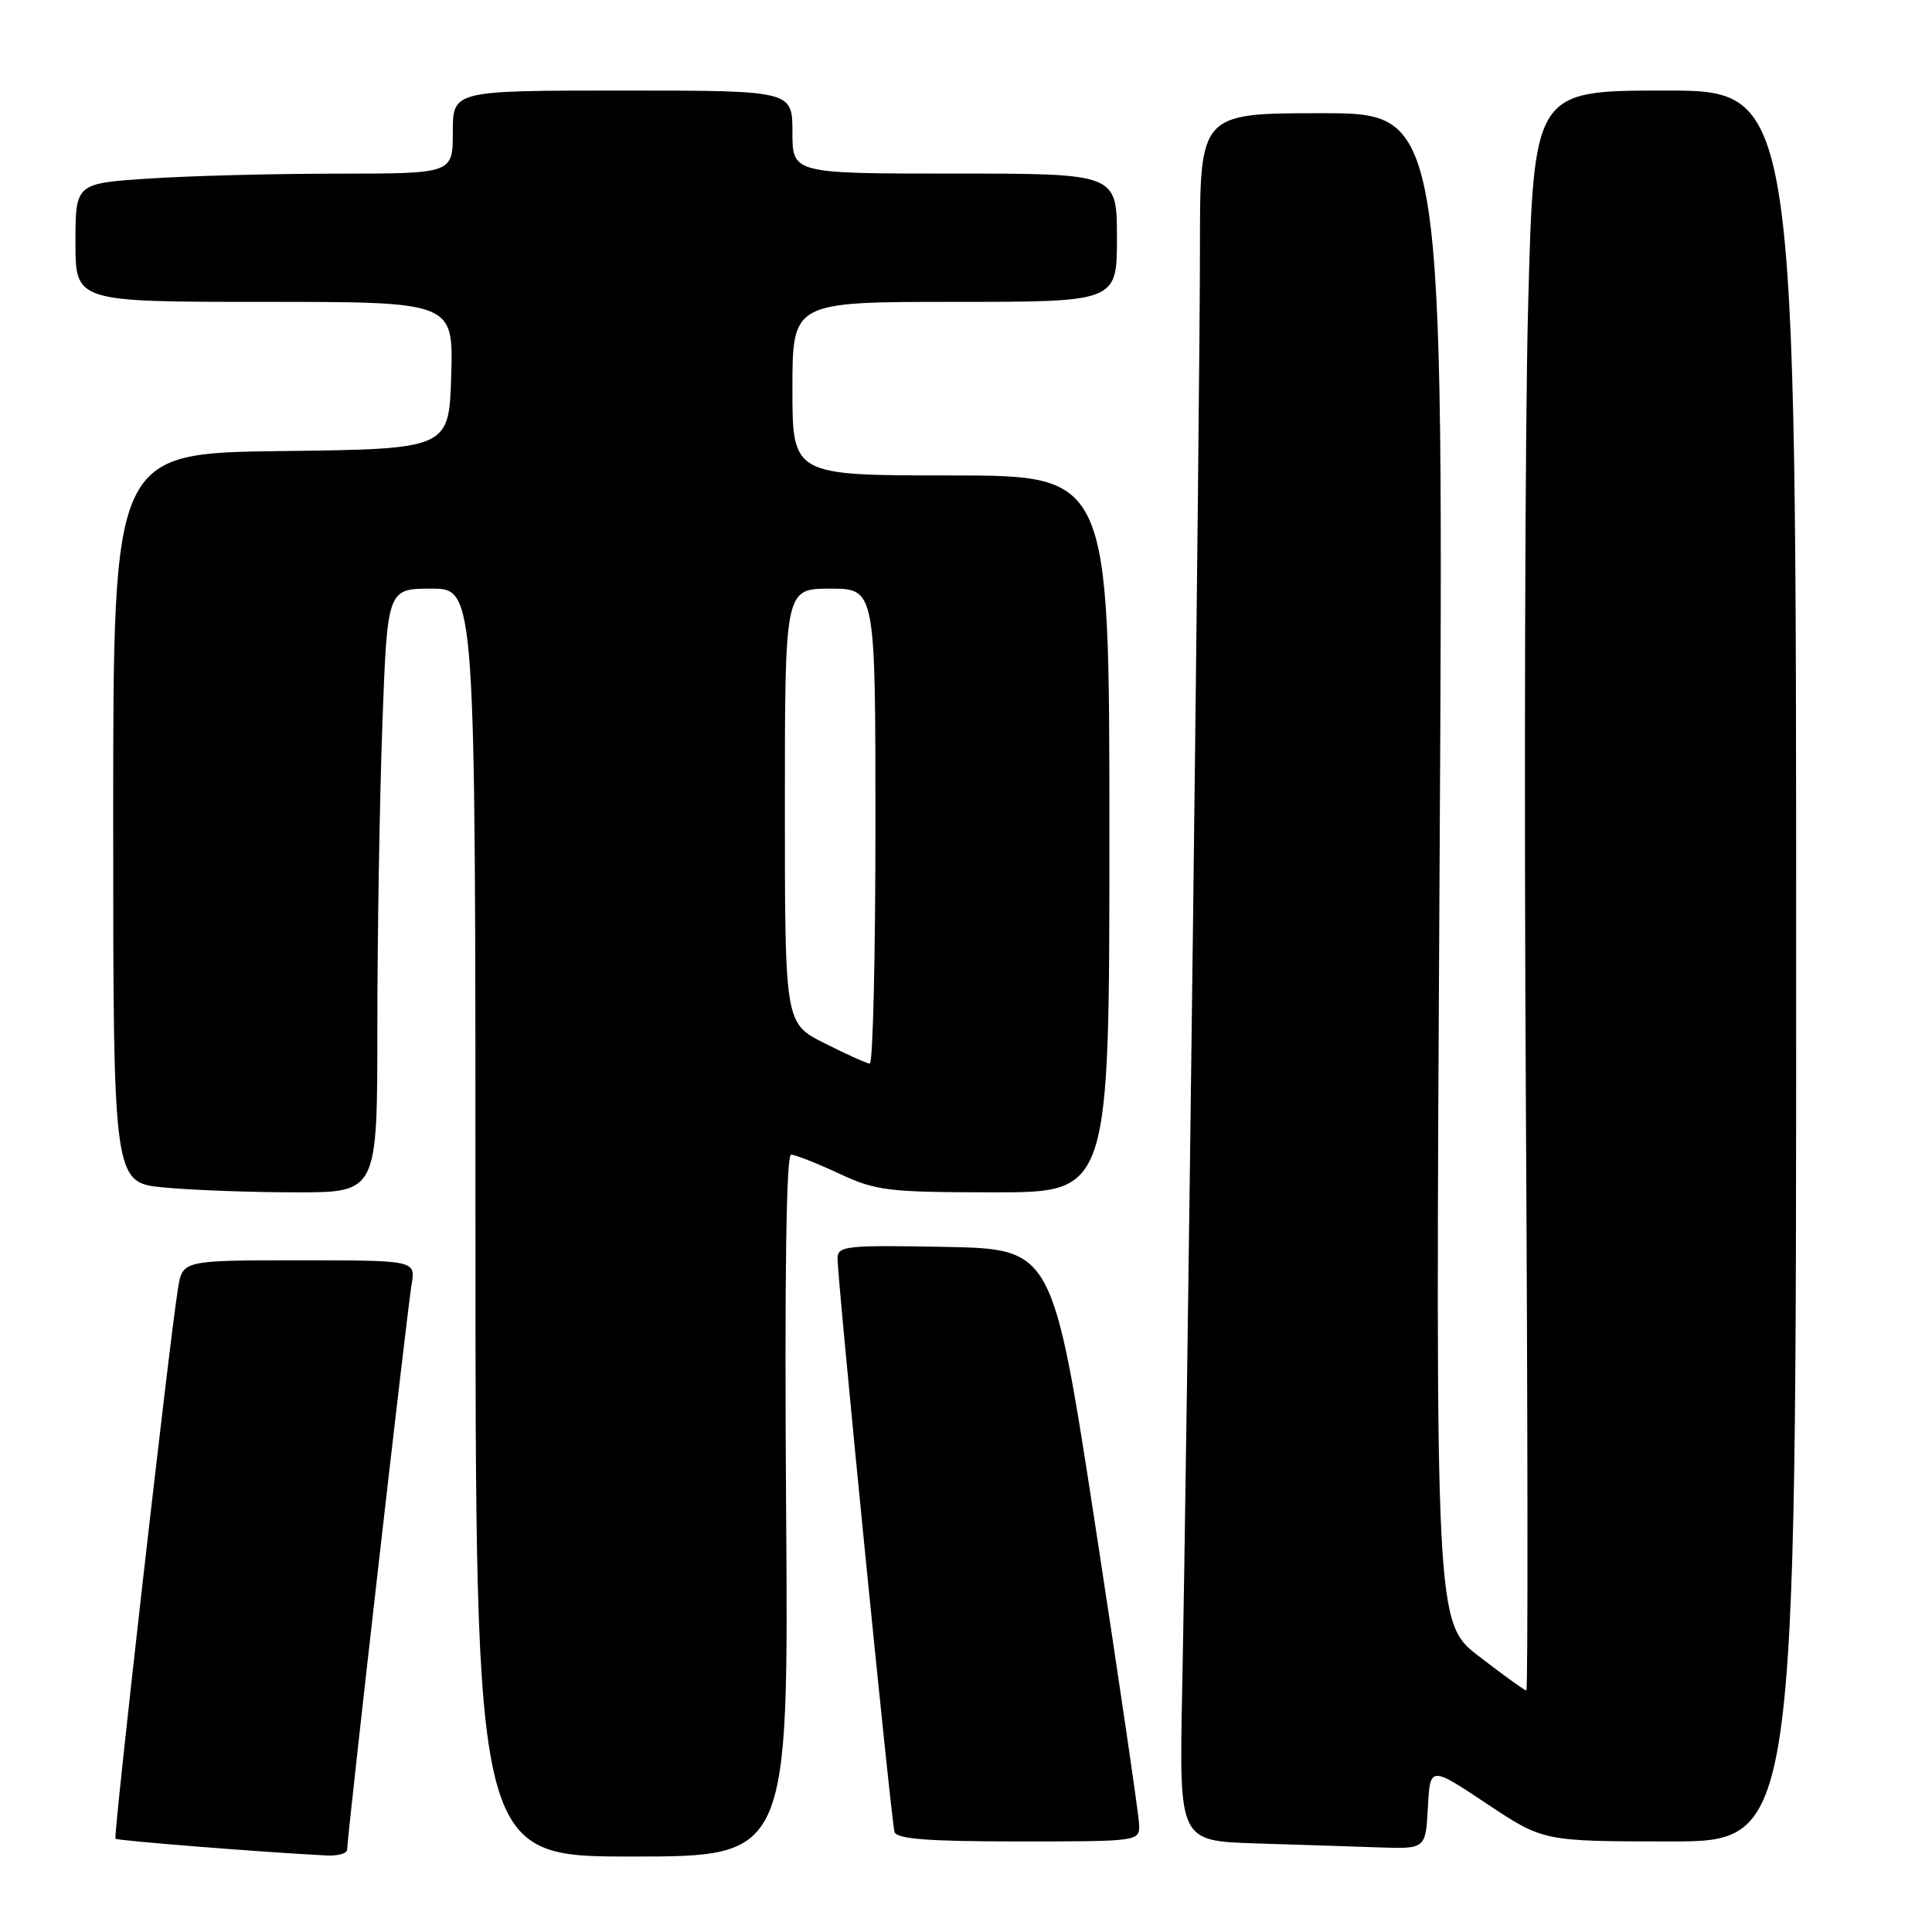 <?xml version="1.0" encoding="UTF-8" standalone="no"?>
<!DOCTYPE svg PUBLIC "-//W3C//DTD SVG 1.1//EN" "http://www.w3.org/Graphics/SVG/1.1/DTD/svg11.dtd" >
<svg xmlns="http://www.w3.org/2000/svg" xmlns:xlink="http://www.w3.org/1999/xlink" version="1.1" viewBox="0 0 256 256">
 <g >
 <path fill="currentColor"
d=" M 46.00 245.08 C 46.00 243.39 53.96 173.54 54.53 170.25 C 55.09 167.00 55.09 167.00 39.63 167.00 C 24.18 167.00 24.18 167.00 23.58 170.75 C 22.38 178.29 15.00 243.33 15.30 243.64 C 15.57 243.90 34.35 245.40 43.25 245.86 C 44.76 245.94 46.00 245.59 46.00 245.08 Z  M 104.16 199.50 C 103.95 169.37 104.18 153.00 104.82 153.00 C 105.36 153.00 108.21 154.12 111.15 155.49 C 116.11 157.80 117.61 157.98 131.75 157.99 C 147.00 158.00 147.00 158.00 147.00 110.50 C 147.00 63.00 147.00 63.00 126.00 63.00 C 105.00 63.00 105.00 63.00 105.00 51.50 C 105.00 40.00 105.00 40.00 126.50 40.00 C 148.00 40.00 148.00 40.00 148.00 31.50 C 148.00 23.00 148.00 23.00 126.50 23.00 C 105.00 23.00 105.00 23.00 105.00 17.50 C 105.00 12.00 105.00 12.00 82.50 12.00 C 60.00 12.00 60.00 12.00 60.00 17.50 C 60.00 23.00 60.00 23.00 44.75 23.01 C 36.36 23.01 25.11 23.30 19.75 23.66 C 10.00 24.30 10.00 24.30 10.00 32.15 C 10.00 40.00 10.00 40.00 35.04 40.00 C 60.07 40.00 60.07 40.00 59.79 49.75 C 59.50 59.50 59.50 59.50 37.25 59.77 C 15.00 60.04 15.00 60.04 15.00 108.37 C 15.00 156.71 15.00 156.71 21.75 157.35 C 25.46 157.70 33.34 157.99 39.25 157.99 C 50.00 158.00 50.00 158.00 50.00 136.16 C 50.00 124.15 50.30 106.15 50.66 96.16 C 51.32 78.00 51.32 78.00 57.16 78.00 C 63.00 78.00 63.00 78.00 63.00 162.00 C 63.00 246.00 63.00 246.00 83.75 246.00 C 104.50 246.00 104.50 246.00 104.16 199.50 Z  M 189.20 239.50 C 189.50 234.00 189.50 234.00 197.00 239.00 C 204.50 243.99 204.50 243.99 221.25 244.00 C 238.00 244.00 238.00 244.00 238.00 128.00 C 238.00 12.00 238.00 12.00 220.61 12.00 C 203.23 12.00 203.23 12.00 202.48 40.75 C 202.07 56.56 201.94 104.26 202.19 146.75 C 202.44 189.24 202.47 224.00 202.25 224.00 C 202.03 224.00 199.22 221.98 196.02 219.51 C 190.19 215.03 190.19 215.03 190.75 115.01 C 191.31 15.00 191.31 15.00 175.16 15.00 C 159.00 15.00 159.00 15.00 159.00 32.75 C 159.01 52.05 157.28 192.30 156.64 224.22 C 156.25 243.93 156.25 243.93 166.37 244.26 C 171.94 244.43 179.29 244.67 182.70 244.79 C 188.90 245.00 188.90 245.00 189.20 239.50 Z  M 150.94 241.75 C 150.90 240.51 148.31 222.85 145.19 202.50 C 139.50 165.50 139.50 165.50 125.25 165.22 C 112.16 164.97 111.00 165.09 110.98 166.72 C 110.96 169.57 118.09 241.37 118.53 242.75 C 118.83 243.68 123.03 244.00 134.97 244.00 C 150.95 244.00 151.00 243.99 150.94 241.75 Z  M 109.25 138.23 C 104.00 135.59 104.00 135.59 104.00 106.79 C 104.00 78.00 104.00 78.00 110.00 78.00 C 116.00 78.00 116.00 78.00 116.00 109.50 C 116.00 126.83 115.66 140.97 115.25 140.94 C 114.84 140.91 112.14 139.69 109.25 138.23 Z "/>
</g>
</svg>